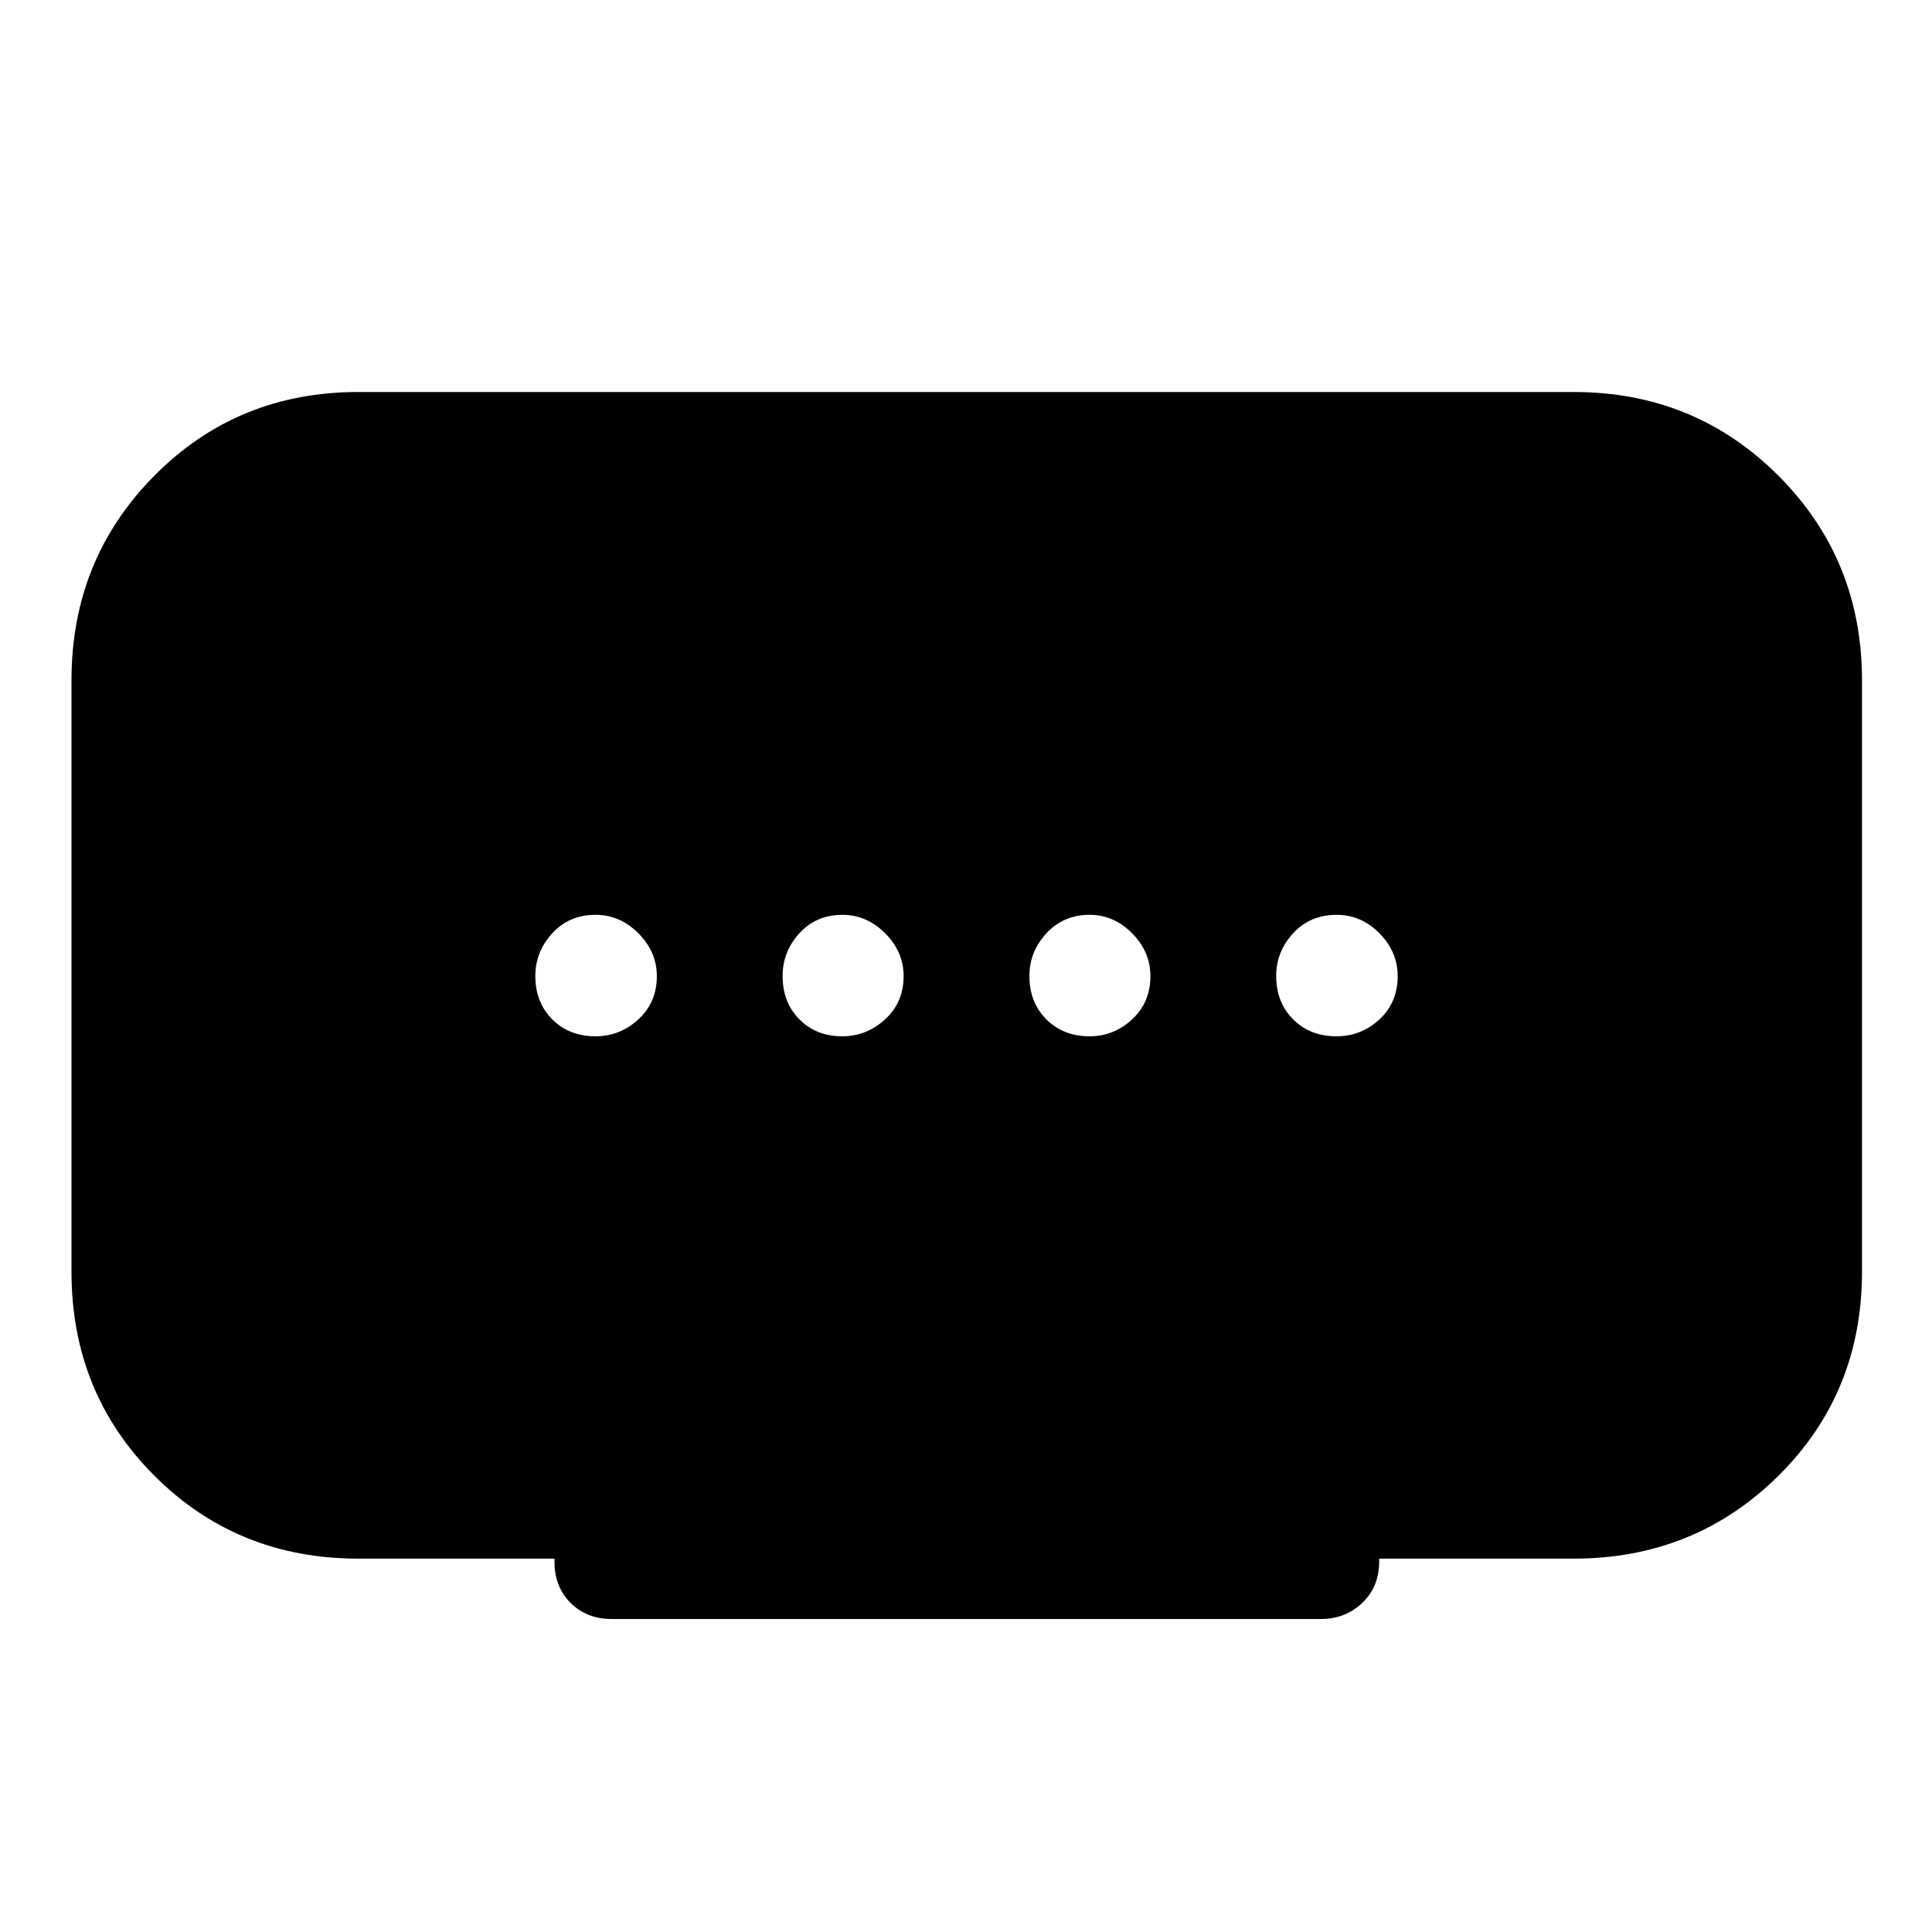 <svg xmlns="http://www.w3.org/2000/svg" height="48" viewBox="0 -960 960 960" width="48"><path d="M418.54-445.07q12 0 21.23-8.4 9.23-8.41 9.23-21.5 0-12.1-9.16-21.28-9.15-9.18-21.25-9.18-13 0-21.36 9.15-8.36 9.16-8.36 21.25 0 13.1 8.34 21.53 8.33 8.43 21.33 8.43Zm-122.63 0q12.1 0 21.28-8.4 9.18-8.41 9.18-21.5 0-12.1-9.16-21.28-9.15-9.18-21.25-9.18-13.1 0-21.53 9.15-8.43 9.16-8.43 21.25 0 13.1 8.41 21.53 8.4 8.43 21.5 8.43Zm245.5 0q12 0 21.11-8.4 9.11-8.41 9.11-21.5 0-12.1-9.09-21.28-9.08-9.18-21.08-9.18-13 0-21.48 9.15-8.48 9.16-8.48 21.25 0 13.1 8.41 21.53 8.4 8.43 21.5 8.43Zm122.66 0q12.31 0 21.37-8.4 9.06-8.41 9.06-21.5 0-12.1-9.06-21.28-9.06-9.18-21.26-9.18-13.19 0-21.62 9.15-8.43 9.16-8.43 21.25 0 13.1 8.41 21.53 8.42 8.43 21.53 8.43ZM275.52-184.02v-1.5h-97.43q-60.18 0-101.37-41.2-41.2-41.19-41.2-101.37v-293.82q0-60.18 41.2-101.74 41.19-41.57 101.37-41.57h603.82q60.18 0 101.74 41.57 41.57 41.56 41.57 101.74v293.76q0 60.35-41.57 101.49-41.56 41.14-101.74 41.14H685.3v1.5q0 12.5-8.41 20.5t-20.69 8H304.02q-12.5 0-20.5-8t-8-20.5Z"/></svg>